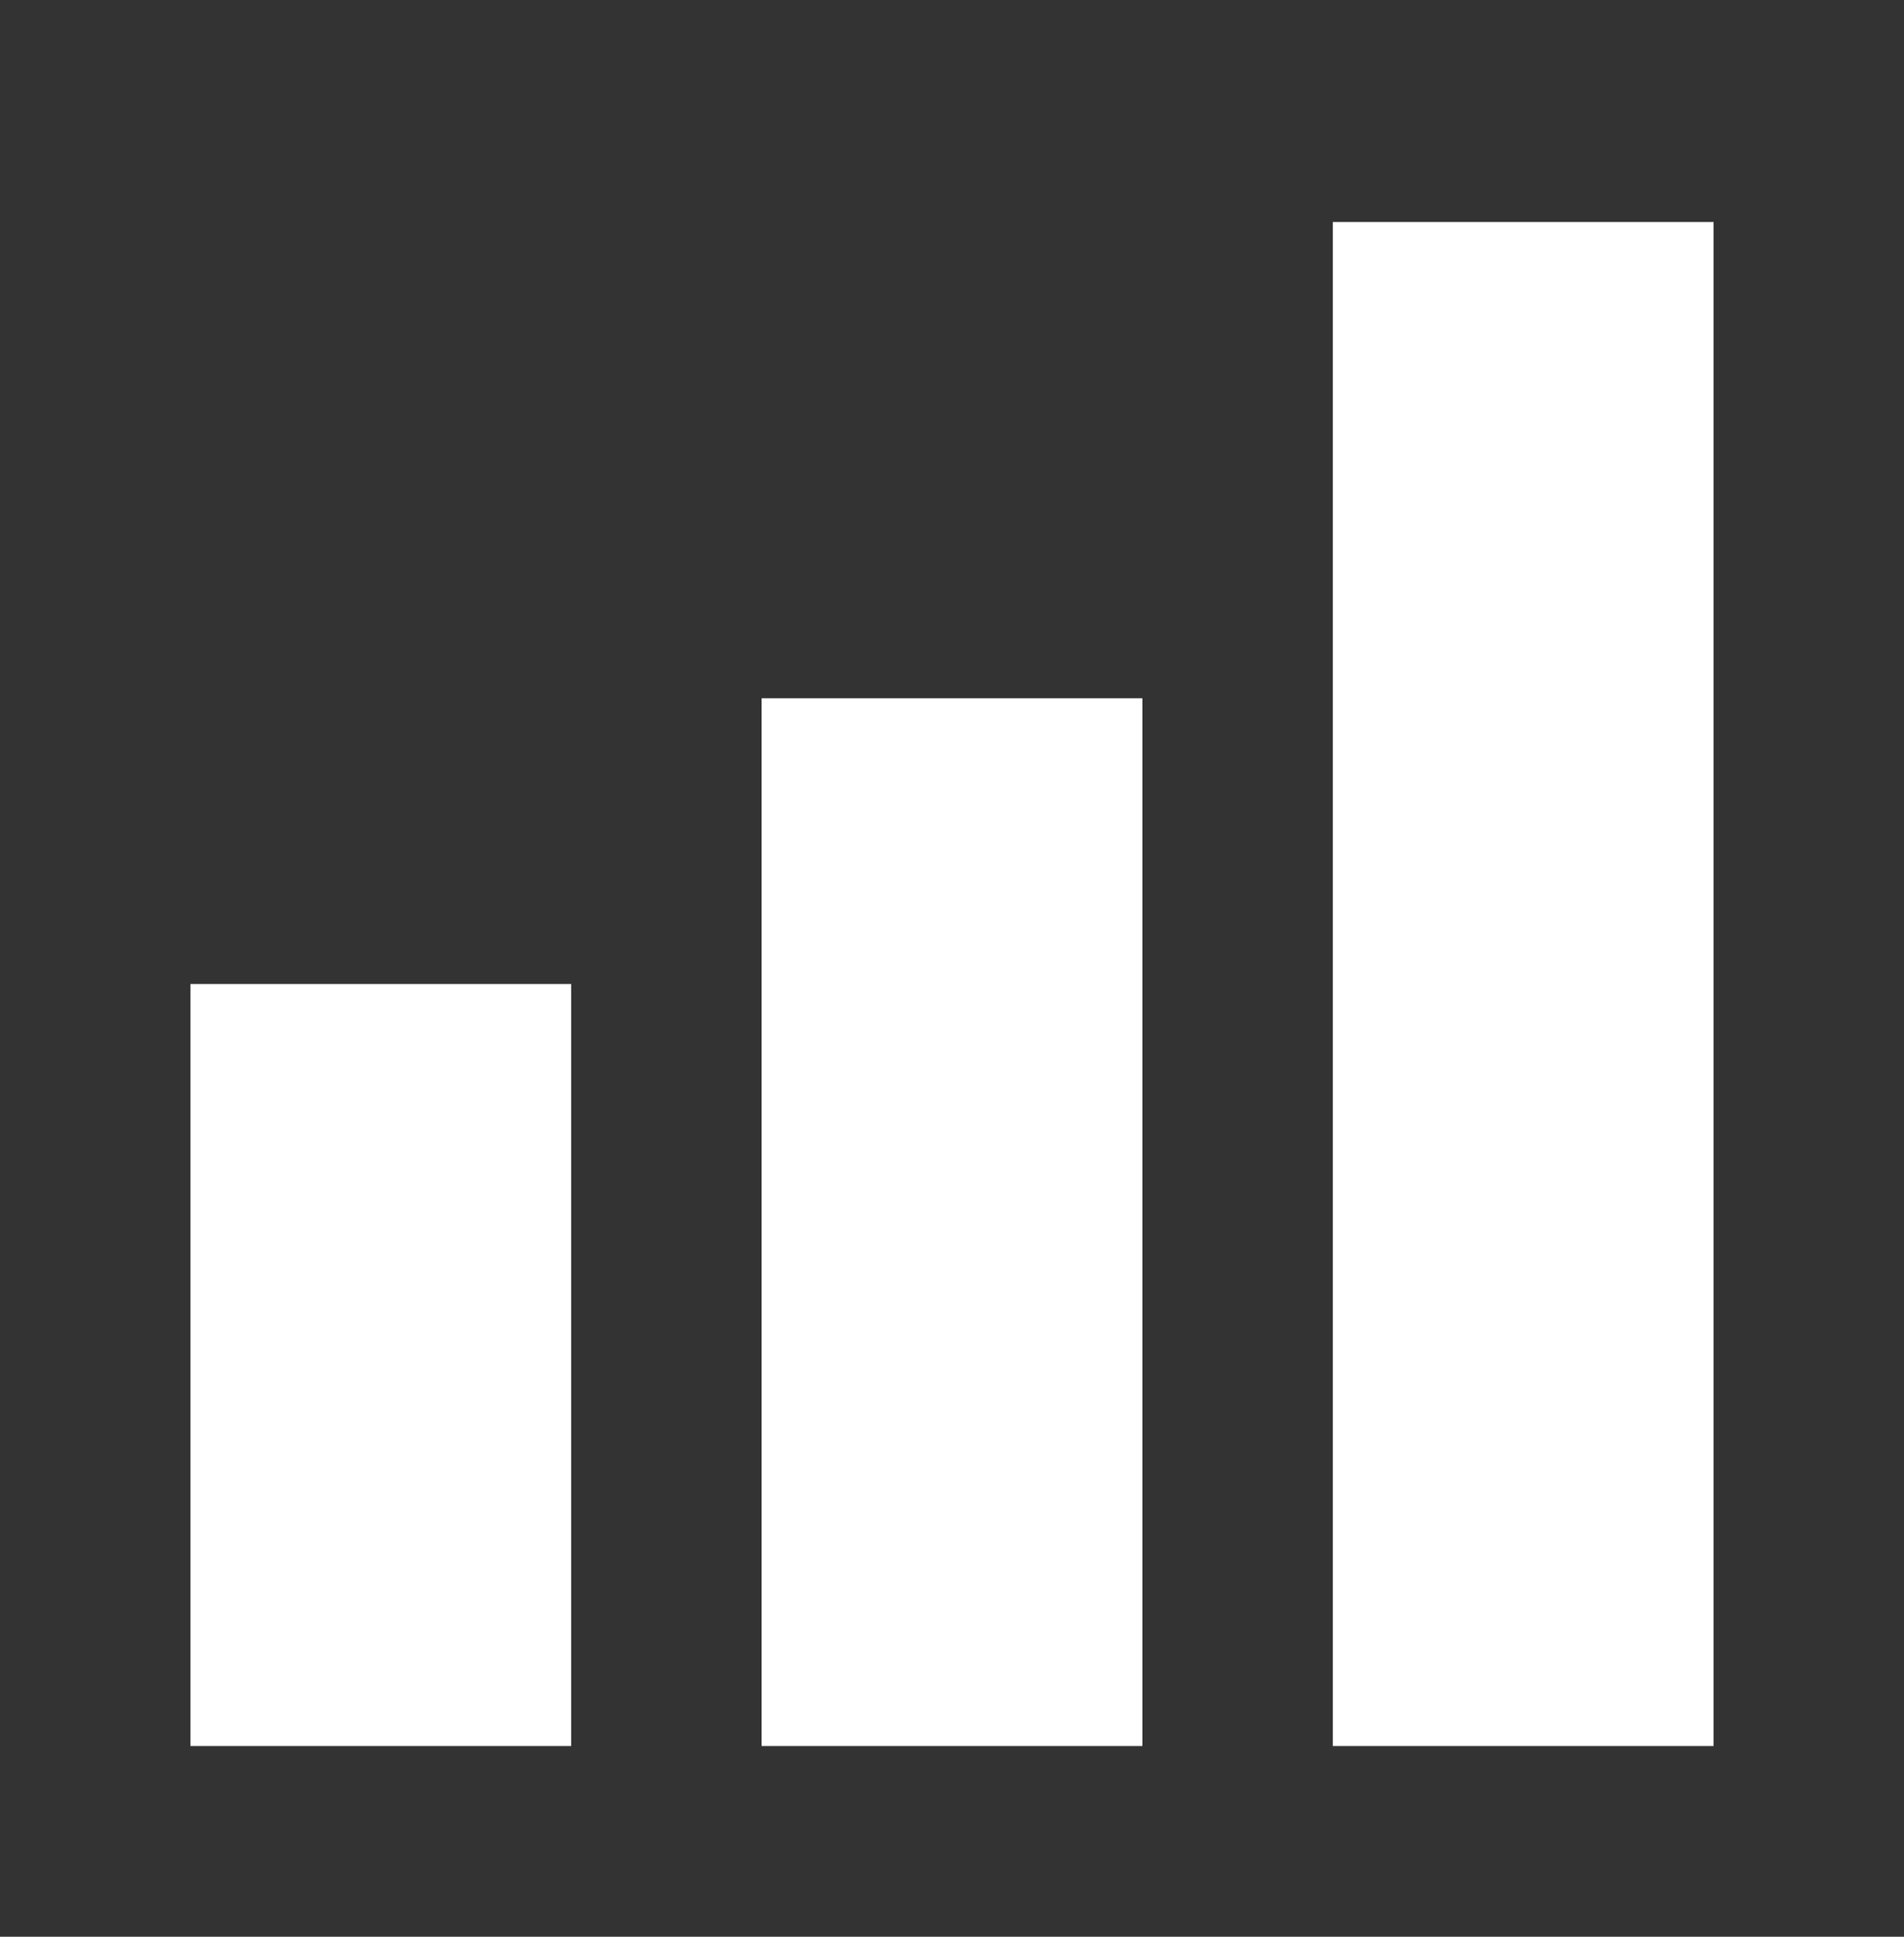 <svg width="60" height="61" viewBox="0 0 60 61" fill="none" xmlns="http://www.w3.org/2000/svg">
<rect x="0" y="0" width="60" height="61" fill="#333333" stroke="none"/>
<path d="M54 54.993V6.993H42V54.993H54ZM36 54.993V21.993H24V54.993H36ZM18 54.993V30.993H6V54.993H18Z" fill="white"/>
</svg>
